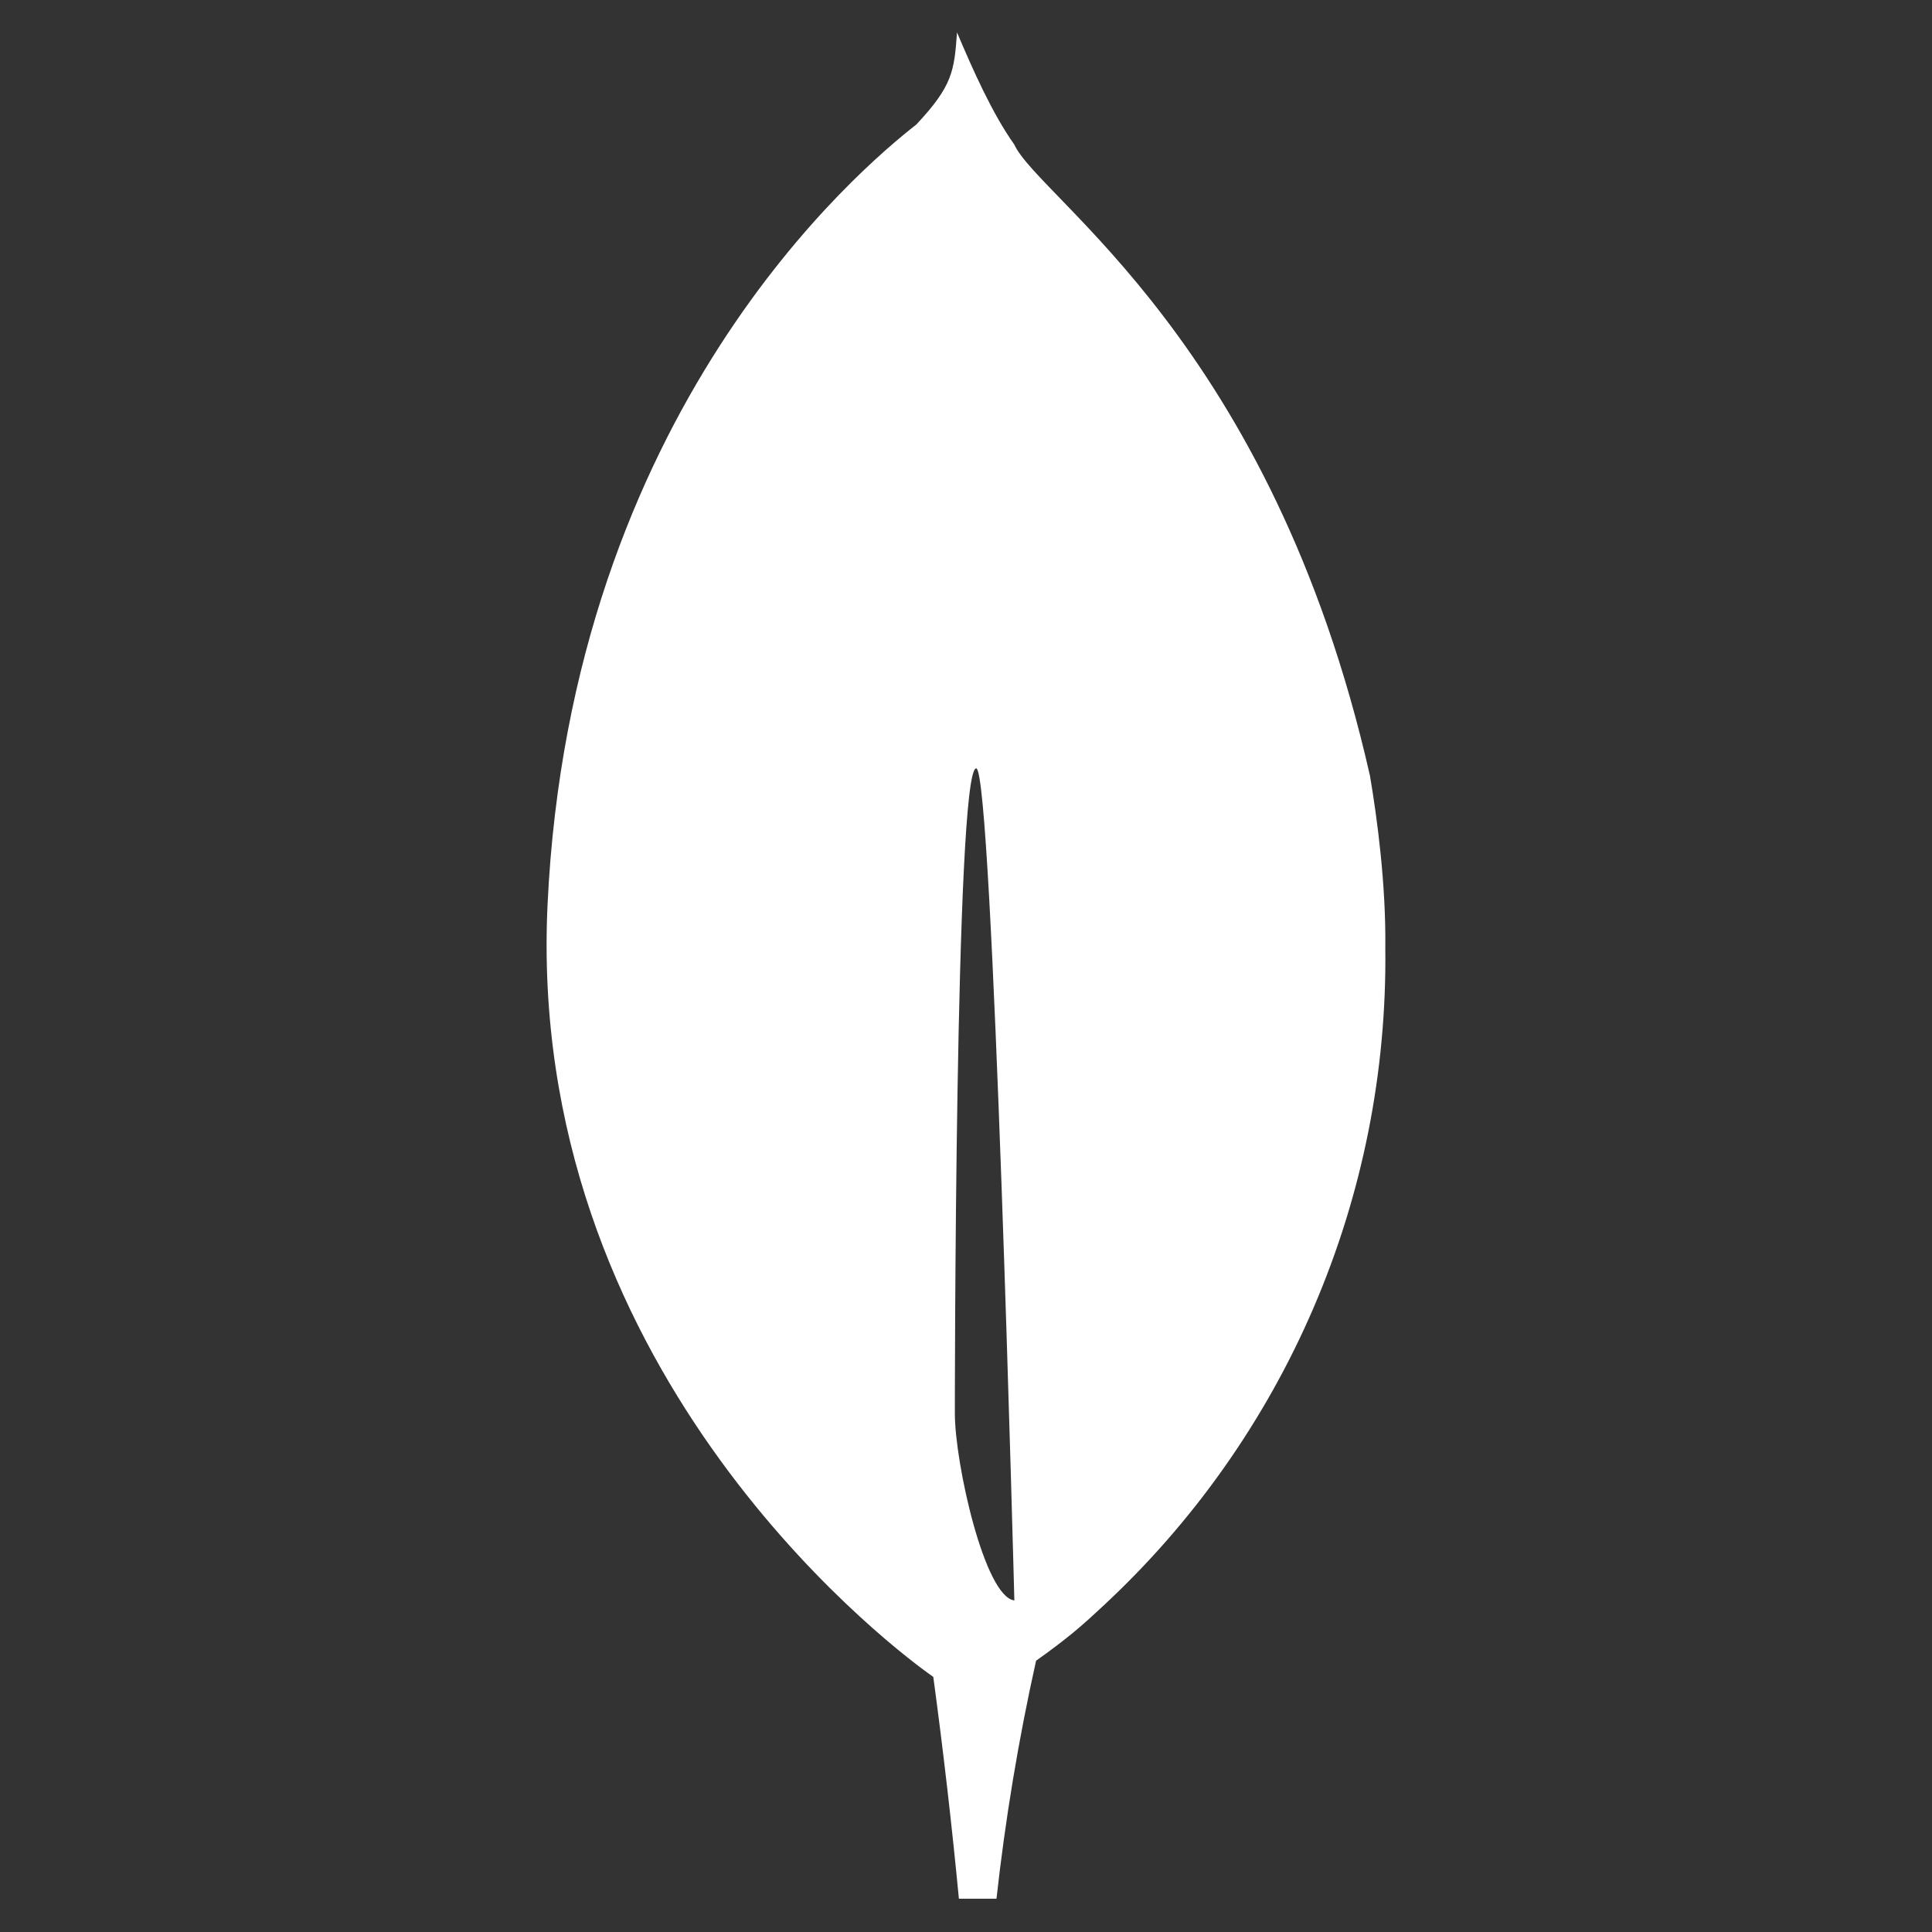 <svg xmlns="http://www.w3.org/2000/svg" xmlns:xlink="http://www.w3.org/1999/xlink" width="500" zoomAndPan="magnify" viewBox="0 0 375 375" height="500" preserveAspectRatio="xMidYMid meet" version="1.0"><rect x="0" y="0" width="375" height="375" fill="#333333" stroke="none"/><defs><clipPath id="ddfd8335d2"><path d="M 106 6.289 L 269 6.289 L 269 368.539 L 106 368.539 Z M 106 6.289 " clip-rule="nonzero"/></clipPath></defs><g clip-path="url(#ddfd8335d2)"><path fill="#ffffff" d="M 265.91 150.574 C 246.824 66.312 201.703 38.617 196.855 28.031 C 192.629 22.082 188.855 13.625 185.758 6.289 C 185.215 13.762 184.926 16.633 177.859 24.168 C 166.941 32.715 110.844 79.766 106.285 175.473 C 102.023 264.75 170.762 317.949 180.094 324.73 L 181.152 325.484 C 183.094 339.855 184.758 354.262 186.137 368.703 L 193.398 368.703 C 195.121 353.117 197.688 337.656 201.102 322.344 C 207.398 317.871 210.223 315.352 213.938 311.879 C 218.32 307.82 222.484 303.547 226.422 299.051 C 230.359 294.559 234.055 289.875 237.5 284.992 C 240.949 280.113 244.133 275.066 247.055 269.855 C 249.973 264.645 252.613 259.293 254.973 253.805 C 257.332 248.312 259.398 242.719 261.176 237.012 C 262.949 231.305 264.422 225.523 265.59 219.664 C 266.758 213.805 267.617 207.902 268.168 201.953 C 268.719 196.004 268.961 190.039 268.887 184.066 C 269.039 171.773 267.332 158.969 265.91 150.574 Z M 185.336 274.324 C 185.336 274.324 185.336 149.125 189.488 149.141 C 192.703 149.141 196.887 310.641 196.887 310.641 C 191.133 309.961 185.336 284.062 185.336 274.324 Z M 185.336 274.324 " fill-opacity="1" fill-rule="nonzero"/></g></svg>